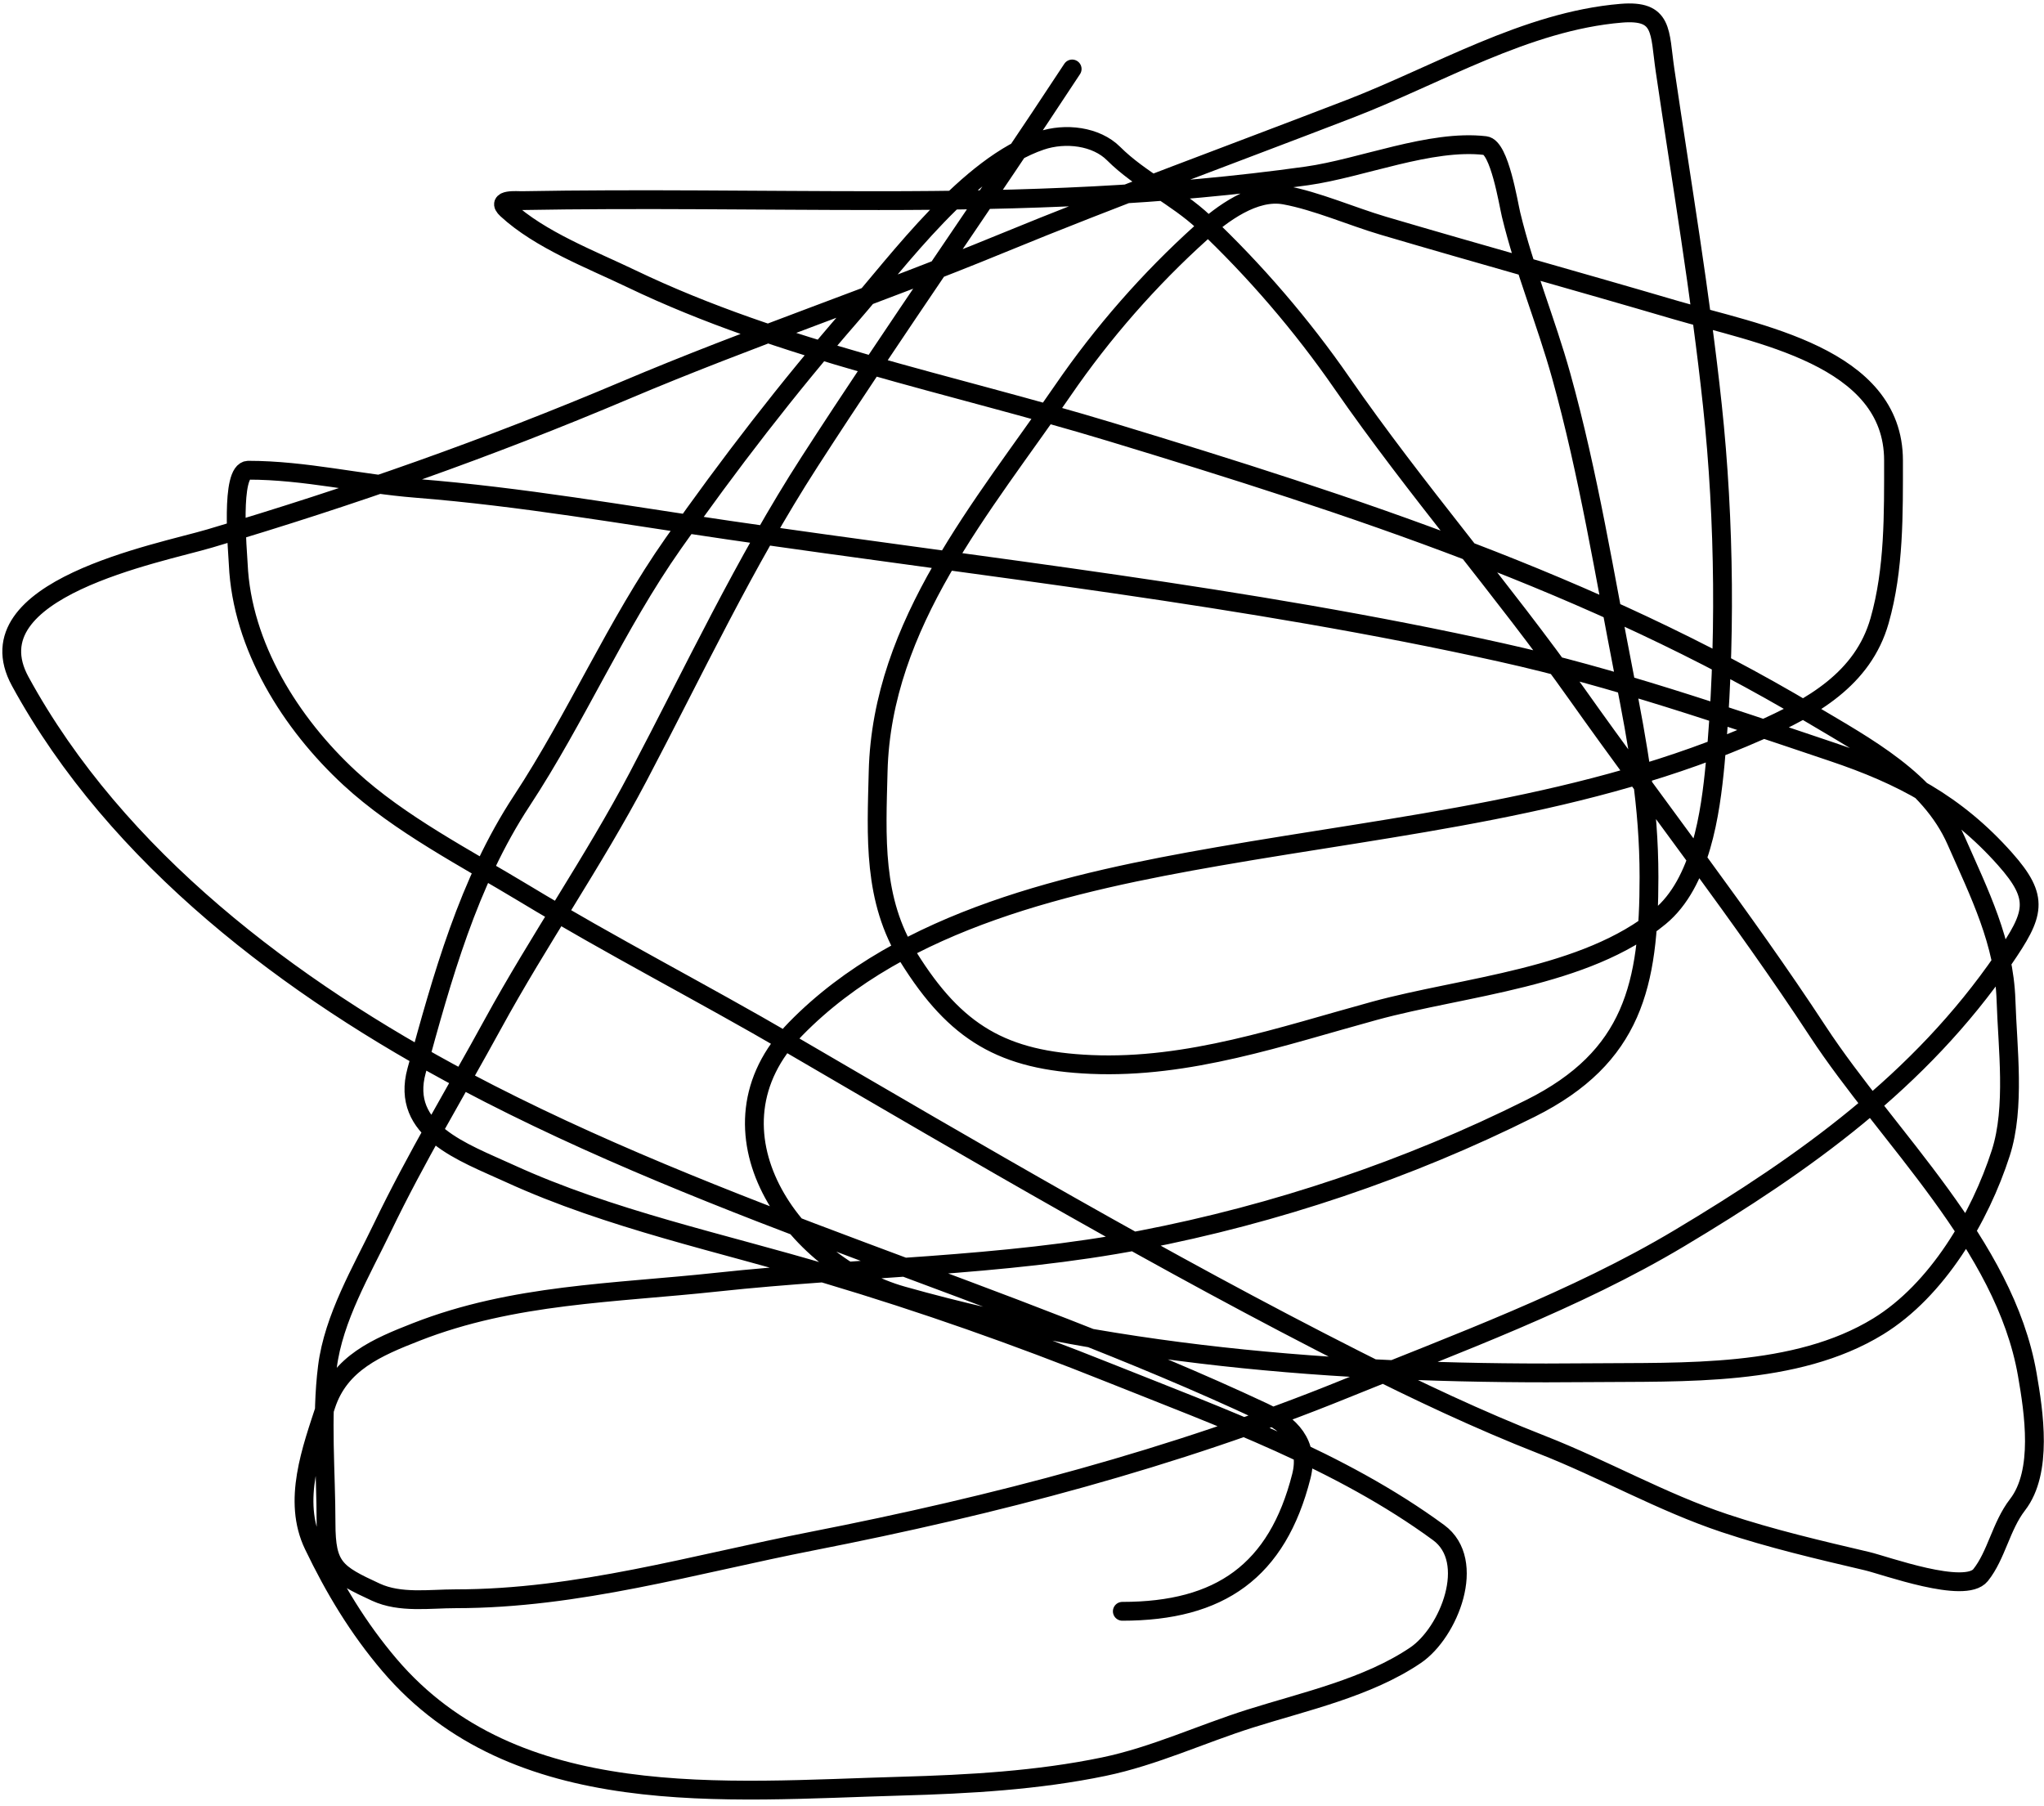 <svg width="326" height="288" viewBox="0 0 326 288" fill="none" xmlns="http://www.w3.org/2000/svg">
<path d="M171 11C157.214 32.007 142.74 52.542 129.111 73.667C118.775 89.688 110.648 107.048 101.778 123.889C94.648 137.425 85.94 149.927 78.611 163.333C72.71 174.128 66.333 184.685 61 195.778C57.658 202.729 53.211 210.199 52.222 218C51.196 226.098 52 234.781 52 242.944C52 250.003 53.501 250.971 59.944 253.944C63.832 255.739 68.495 255 72.667 255C92.191 255 110.581 249.516 129.667 245.778C158.5 240.131 187.175 232.634 214.444 221.556C232.201 214.342 251.357 207.35 267.833 197.5C287.815 185.555 306.211 172.461 319.556 153C324.503 145.785 325.377 143.299 319.778 137C311.961 128.206 303.372 123.675 292.278 119.944C274.716 114.039 257.516 108.084 239.389 104.056C198.768 95.029 157.341 90.565 116.222 84.556C99.579 82.123 83.159 79.217 66.389 77.889C57.367 77.174 48.686 75 39.611 75C36.69 75 37.909 87.992 38 90C38.589 103.064 46.383 115.428 55.778 124.111C63.714 131.446 74.391 136.922 83.611 142.5C97.503 150.904 111.975 158.319 126 166.5C155.623 183.78 185.614 201.4 216.222 216.889C225.91 221.791 235.836 226.483 245.944 230.444C255.758 234.29 265.071 239.616 275.056 242.944C282.477 245.418 290.169 247.216 297.778 249C300.659 249.676 313.39 254.346 315.889 251.222C318.416 248.063 319.146 243.402 321.778 240C325.843 234.745 324.379 225.246 323.333 219.222C319.724 198.435 301.106 181.551 289.889 164.444C277.855 146.092 264.24 128.686 251.556 110.778C239.514 93.778 225.873 78.205 214 61.056C207.627 51.85 200.122 43.115 192 35.444C187.685 31.369 181.826 28.715 177.611 24.5C174.838 21.727 169.93 21.11 166 22.444C154.39 26.387 143.46 41.394 135.778 50.222C125.655 61.855 116.261 74.048 107.389 86.667C98.22 99.707 91.979 114.397 83.222 127.722C74.668 140.74 70.516 155.928 66.444 170.778C63.818 180.356 73.822 183.753 81.278 187.167C97.292 194.499 115.059 198.205 131.889 203.222C147.321 207.823 162.068 213.027 177 219C194.919 226.168 213.742 232.929 229.444 244.444C235.641 248.988 231.111 260.378 225.778 264C218.153 269.177 208.04 271.379 199.389 274.111C191.57 276.58 184.115 280.101 176.056 281.778C165.498 283.974 154.476 284.588 143.722 284.889C115.576 285.676 82.16 289.113 62.111 265.556C57.118 259.688 53.324 253.37 50 246.444C46.598 239.356 49.669 231.23 52 224.111C54.203 217.382 60.169 214.882 66.389 212.444C81.892 206.369 97.939 206.27 114.333 204.5C136.887 202.065 159.67 202.077 182 197.778C203.427 193.652 224.571 186.548 244.111 176.778C260.492 168.587 263 157.025 263 139.889C263 128.488 261.236 118.841 259.056 107.722C255.926 91.763 253.371 75.641 249 59.944C246.584 51.268 243.121 43.011 241 34.222C240.571 32.444 239.162 23.49 236.889 23.222C228.165 22.196 217.134 26.836 208.444 28.056C185.688 31.25 163.123 32 140.167 32C121.196 32 102.191 31.658 83.222 32C82.545 32.012 78.975 31.674 80.833 33.389C86.127 38.275 94.287 41.38 100.667 44.444C124.711 55.993 151.699 61.178 177.111 68.889C215.822 80.636 253.958 93.056 288.889 113.889C297.59 119.078 307.745 124.442 312 134.111C315.679 142.473 319.649 150.313 319.944 159.611C320.183 167.124 321.443 176.634 319.111 183.889C315.792 194.214 308.957 205.785 299.556 211.556C286.405 219.627 268.393 218.797 253.611 218.944C216.423 219.316 179.875 216.772 143.944 206.667C126.446 201.745 111.135 180.24 126.889 164.111C144.062 146.529 171.059 140.65 194.222 136.611C223.336 131.534 253.294 128.662 280.611 116.556C288.942 112.864 297.12 108.345 299.778 99C302.122 90.756 302 81.93 302 73.444C302 56.8 280.16 53.249 267.222 49.444C251.708 44.882 236.115 40.575 220.611 36C215.612 34.525 209.932 32.028 204.889 31.111C200.049 30.231 194.902 34.1 191.556 37.111C183.317 44.526 175.812 53.109 169.556 62.222C156.76 80.859 140.646 99.435 140.056 123.056C139.795 133.474 139.175 143.479 144.889 152.667C152.426 164.785 159.974 169.171 174 169.778C189.607 170.453 204.384 165.281 219.222 161.222C233.495 157.319 252.875 156.019 264.722 146.222C271.264 140.813 272.806 129.76 273.556 121.778C275.288 103.335 275.078 83.059 273.111 64.667C271.204 46.827 268.161 28.928 265.556 11.167C264.658 5.044 265.331 1.546 258.556 2.111C243.418 3.373 229.261 11.959 215.333 17.333C196.69 24.528 177.99 31.337 159.5 38.944C139.729 47.079 119.472 53.88 99.778 62.222C77.939 71.472 56.178 79.142 33.444 85.889C25.38 88.282 -4.822 93.919 3.222 108.667C18.605 136.869 46.405 157.718 74.222 172.444C114.823 193.939 159.945 205.743 201.5 225.222C205.728 227.204 208.867 230.271 207.556 235.444C203.717 250.587 194.569 257 179 257" stroke="black" stroke-width="3" stroke-linecap="round"/>
</svg>
